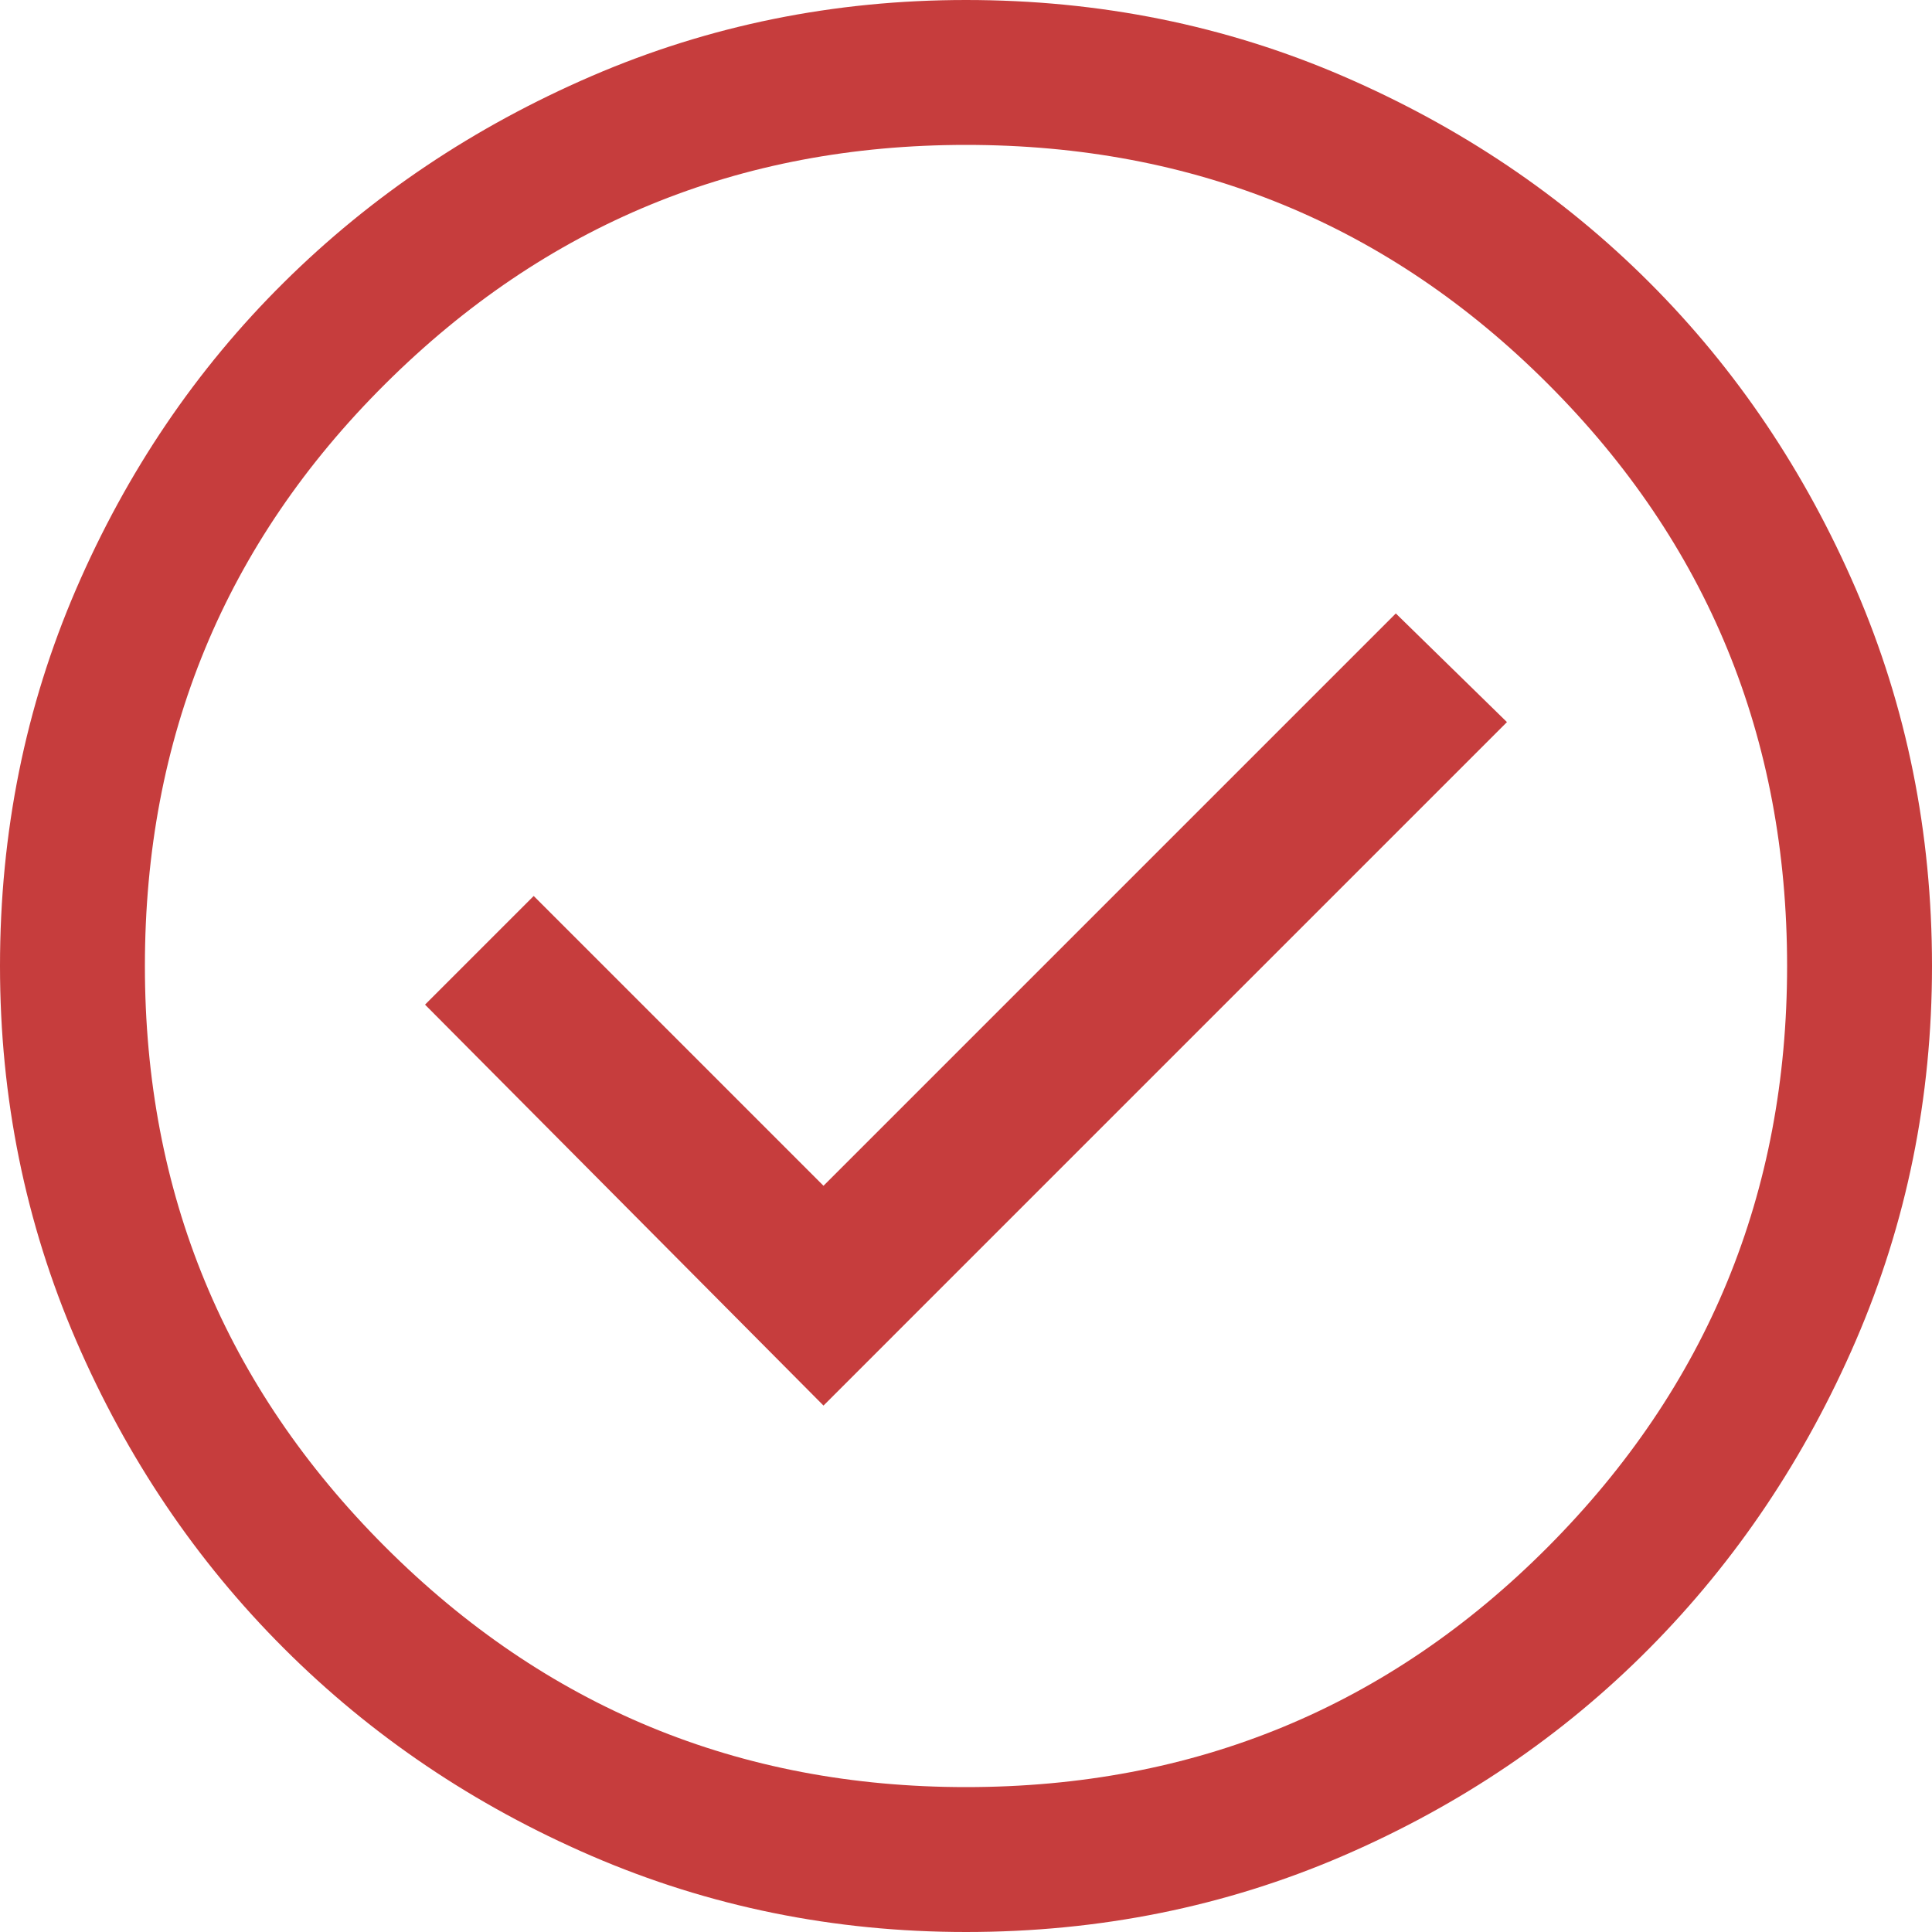 <svg width="25" height="25" viewBox="0 0 25 25" fill="none" xmlns="http://www.w3.org/2000/svg">
<path d="M10.656 18.188L19.5 9.344L18.062 7.938L10.656 15.344L6.906 11.594L5.5 13L10.656 18.188ZM12.5 25C10.792 25 9.177 24.672 7.656 24.016C6.135 23.359 4.807 22.463 3.672 21.328C2.536 20.193 1.641 18.865 0.984 17.344C0.328 15.823 0 14.208 0 12.5C0 10.771 0.328 9.146 0.984 7.625C1.641 6.104 2.536 4.781 3.672 3.656C4.807 2.531 6.135 1.641 7.656 0.984C9.177 0.328 10.792 0 12.5 0C14.229 0 15.854 0.328 17.375 0.984C18.896 1.641 20.219 2.531 21.344 3.656C22.469 4.781 23.359 6.104 24.016 7.625C24.672 9.146 25 10.771 25 12.5C25 14.208 24.672 15.823 24.016 17.344C23.359 18.865 22.469 20.193 21.344 21.328C20.219 22.463 18.896 23.359 17.375 24.016C15.854 24.672 14.229 25 12.5 25ZM12.5 23.125C15.458 23.125 17.969 22.088 20.031 20.016C22.094 17.943 23.125 15.438 23.125 12.5C23.125 9.542 22.094 7.031 20.031 4.969C17.969 2.906 15.458 1.875 12.5 1.875C9.562 1.875 7.057 2.906 4.984 4.969C2.911 7.031 1.875 9.542 1.875 12.5C1.875 15.438 2.911 17.943 4.984 20.016C7.057 22.088 9.562 23.125 12.5 23.125Z" fill="#C63D3D"/>
</svg>
